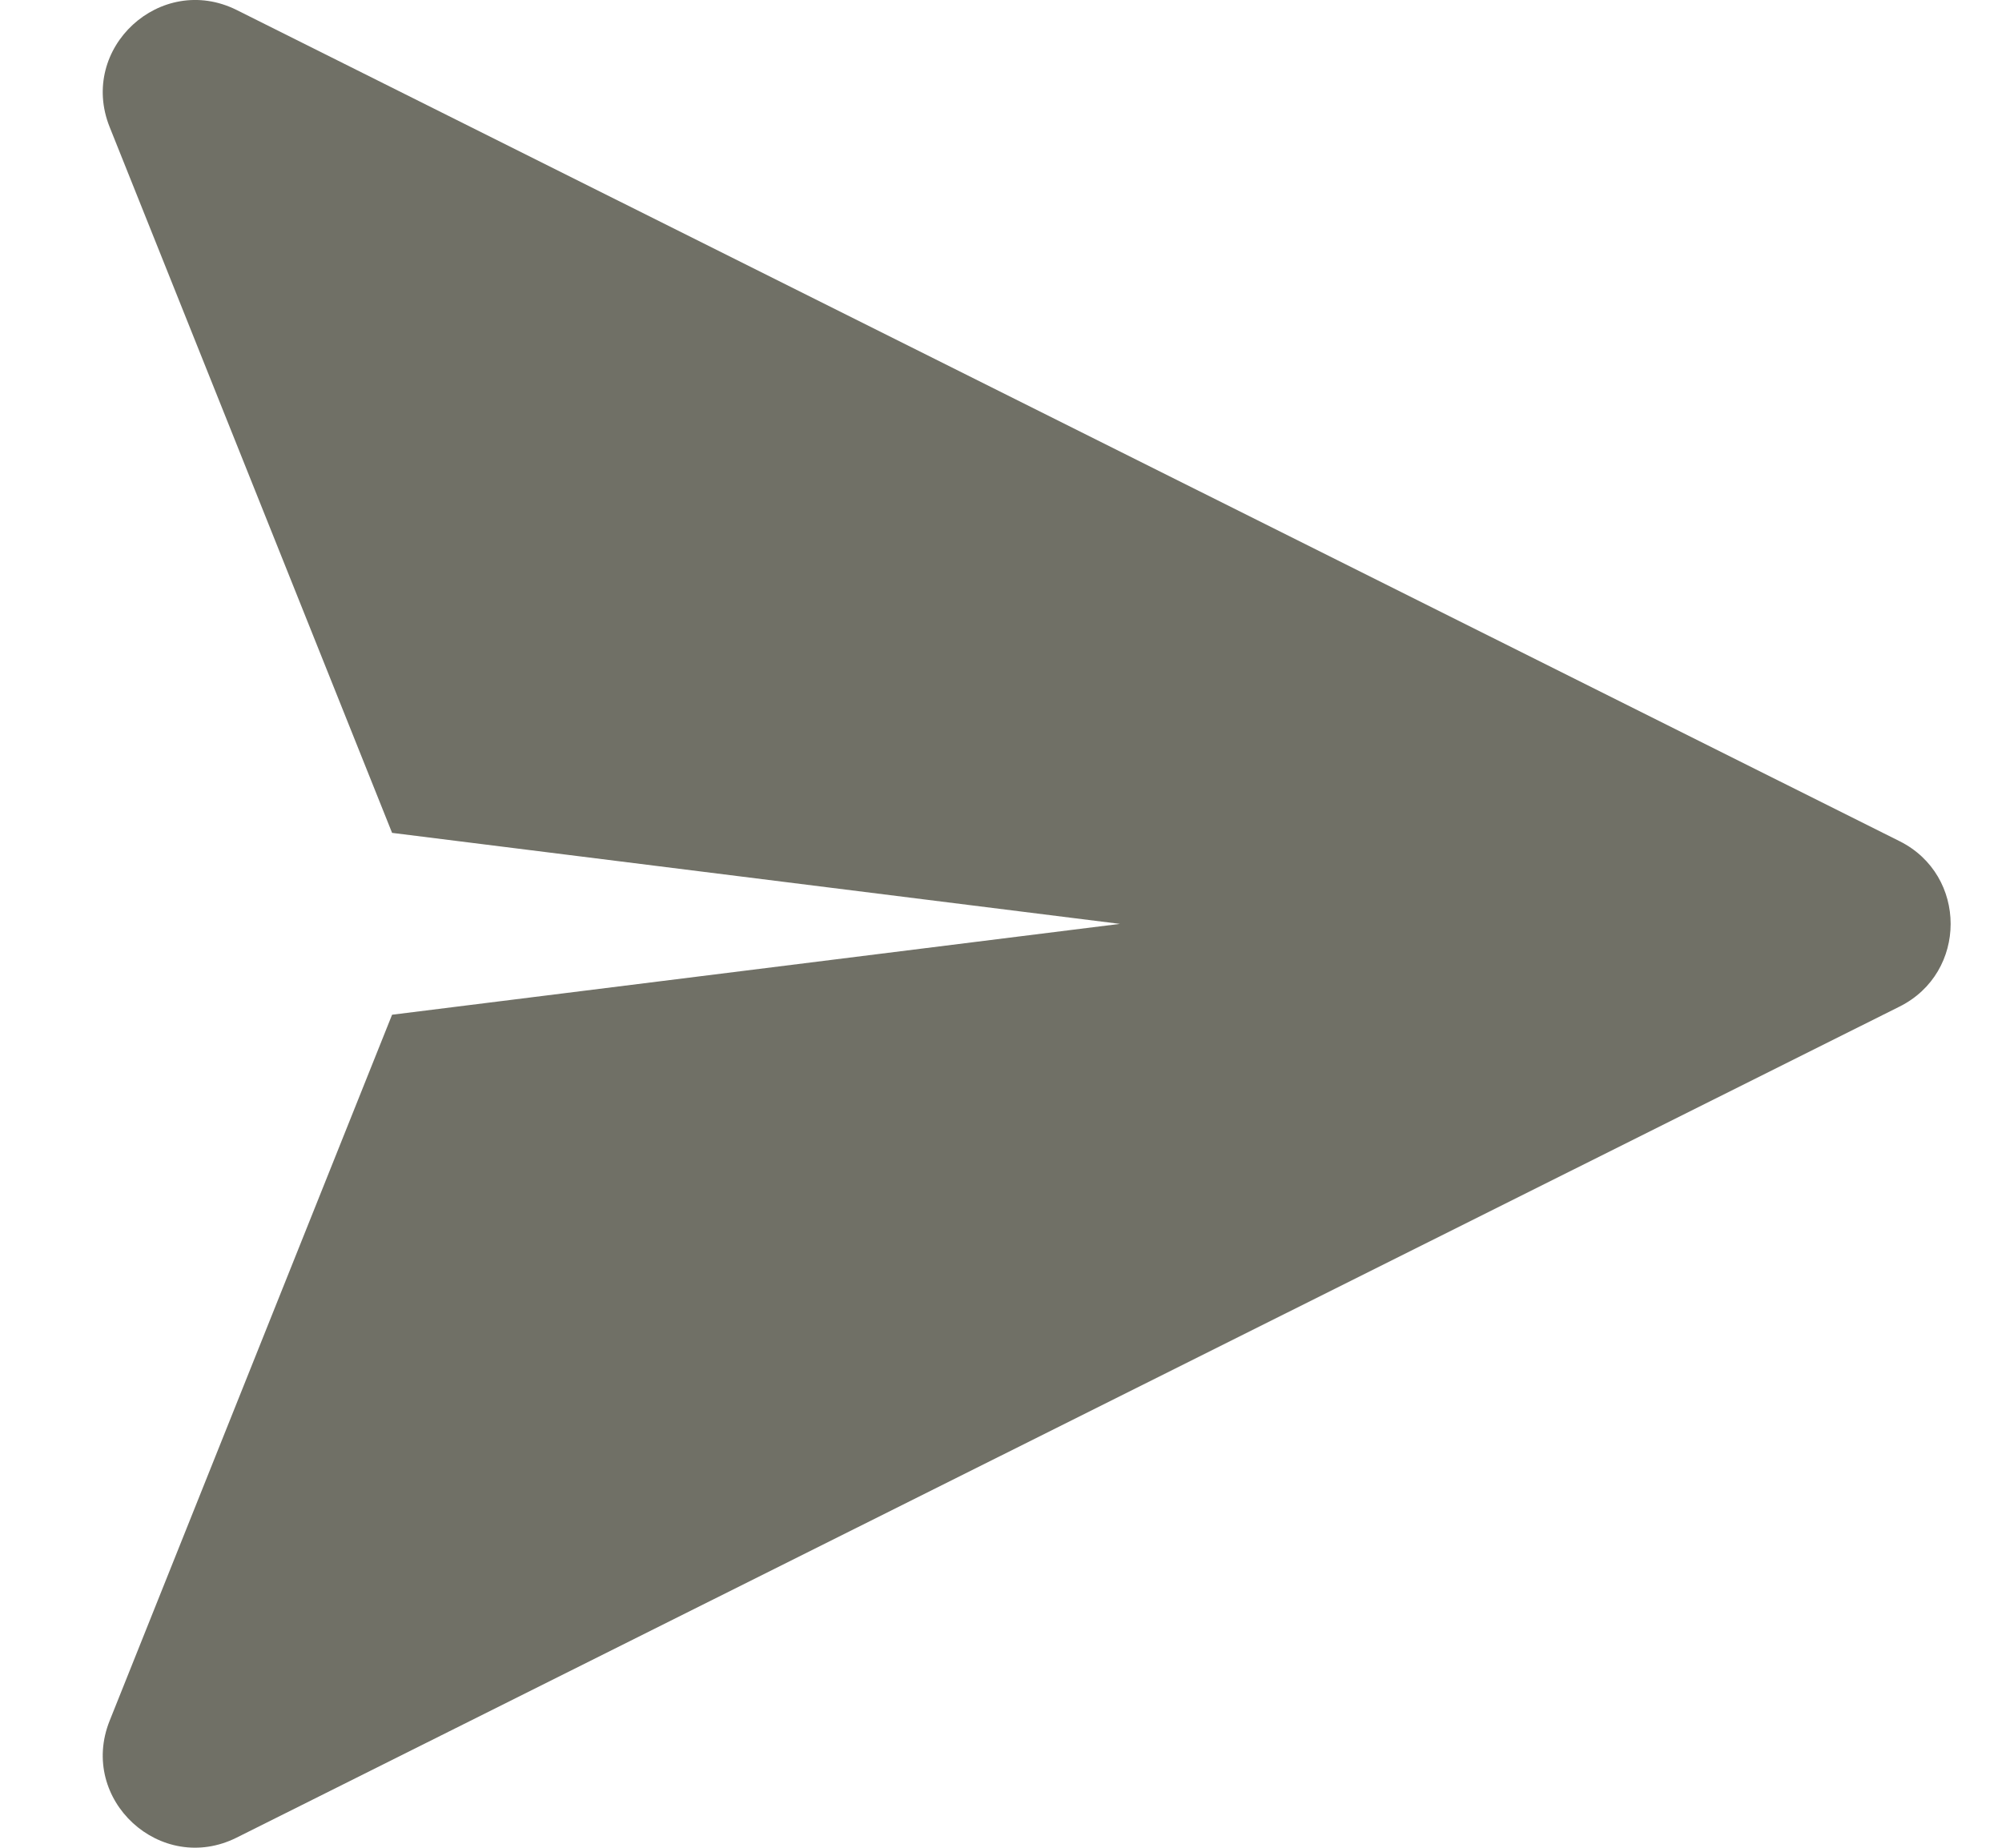 <svg width="13" height="12" viewBox="0 0 13 12" fill="none" xmlns="http://www.w3.org/2000/svg">
<path d="M1.537 0.065C1.043 -0.181 0.507 0.313 0.712 0.825L2.546 5.409L7.272 6L2.546 6.59L0.712 11.175C0.507 11.687 1.043 12.181 1.537 11.934L12.335 6.537C12.777 6.316 12.777 5.684 12.335 5.463L1.537 0.065Z" fill="#4C4C40" fill-opacity="0.8"/>
</svg>
